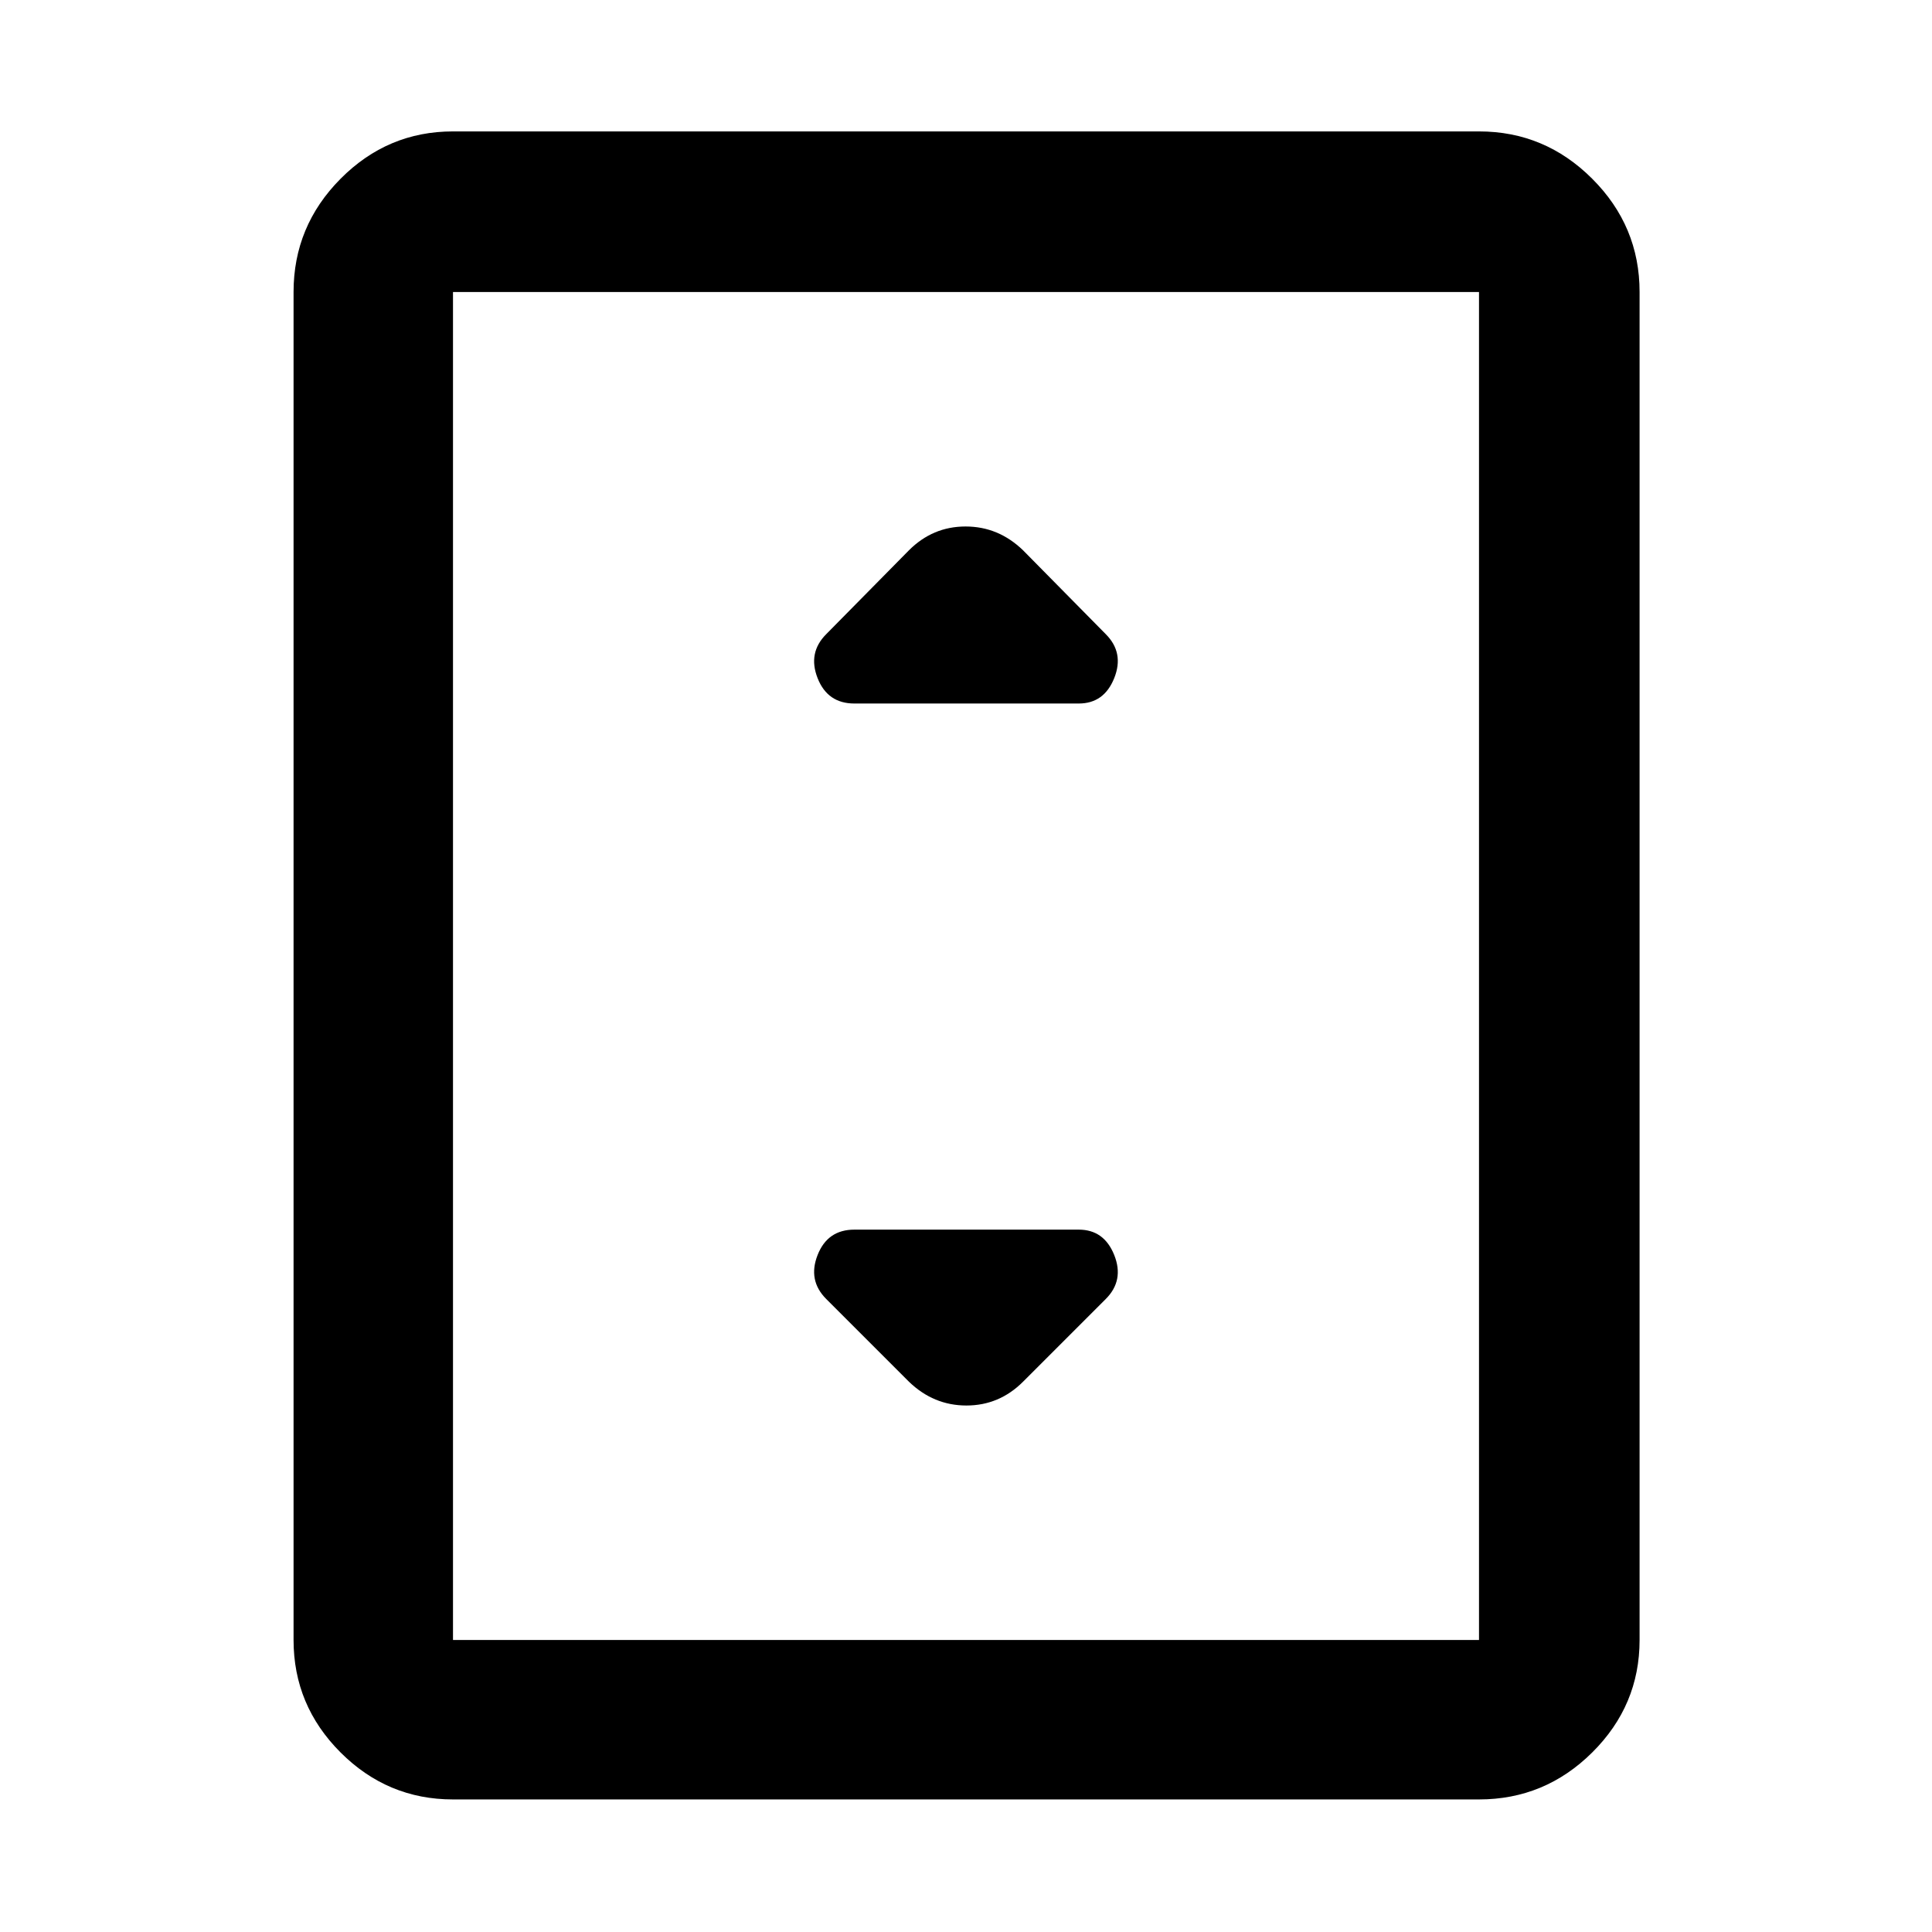 <svg xmlns="http://www.w3.org/2000/svg" height="48" viewBox="0 -960 960 960" width="48"><path d="M225.09-65.87q-32.51 0-55.87-23.35-23.35-23.36-23.35-55.87v-669.82q0-32.74 23.35-56.26 23.36-23.53 55.87-23.53h509.82q32.74 0 56.26 23.53 23.53 23.52 23.53 56.26v669.82q0 32.51-23.53 55.87-23.52 23.35-56.26 23.35H225.09Zm509.82-79.22v-669.82H225.09v669.82h509.82Zm0-669.82H225.09h509.82ZM424.52-610.43h111.52q12.56 0 17.61-12.61 5.05-12.61-4.22-21.87l-41.08-41.65q-12.24-11.83-28.56-11.83-16.31 0-28.14 11.83l-41.08 41.65q-9.27 9.26-4.31 21.87 4.95 12.61 18.26 12.61Zm83.83 336.99 41.08-41.08q9.27-9.26 4.22-21.87Q548.6-349 536.04-349H424.52q-13.31 0-18.26 12.61-4.96 12.61 4.31 21.87l41.08 41.08q12.24 11.83 28.56 11.83 16.31 0 28.14-11.83Z"/></svg>